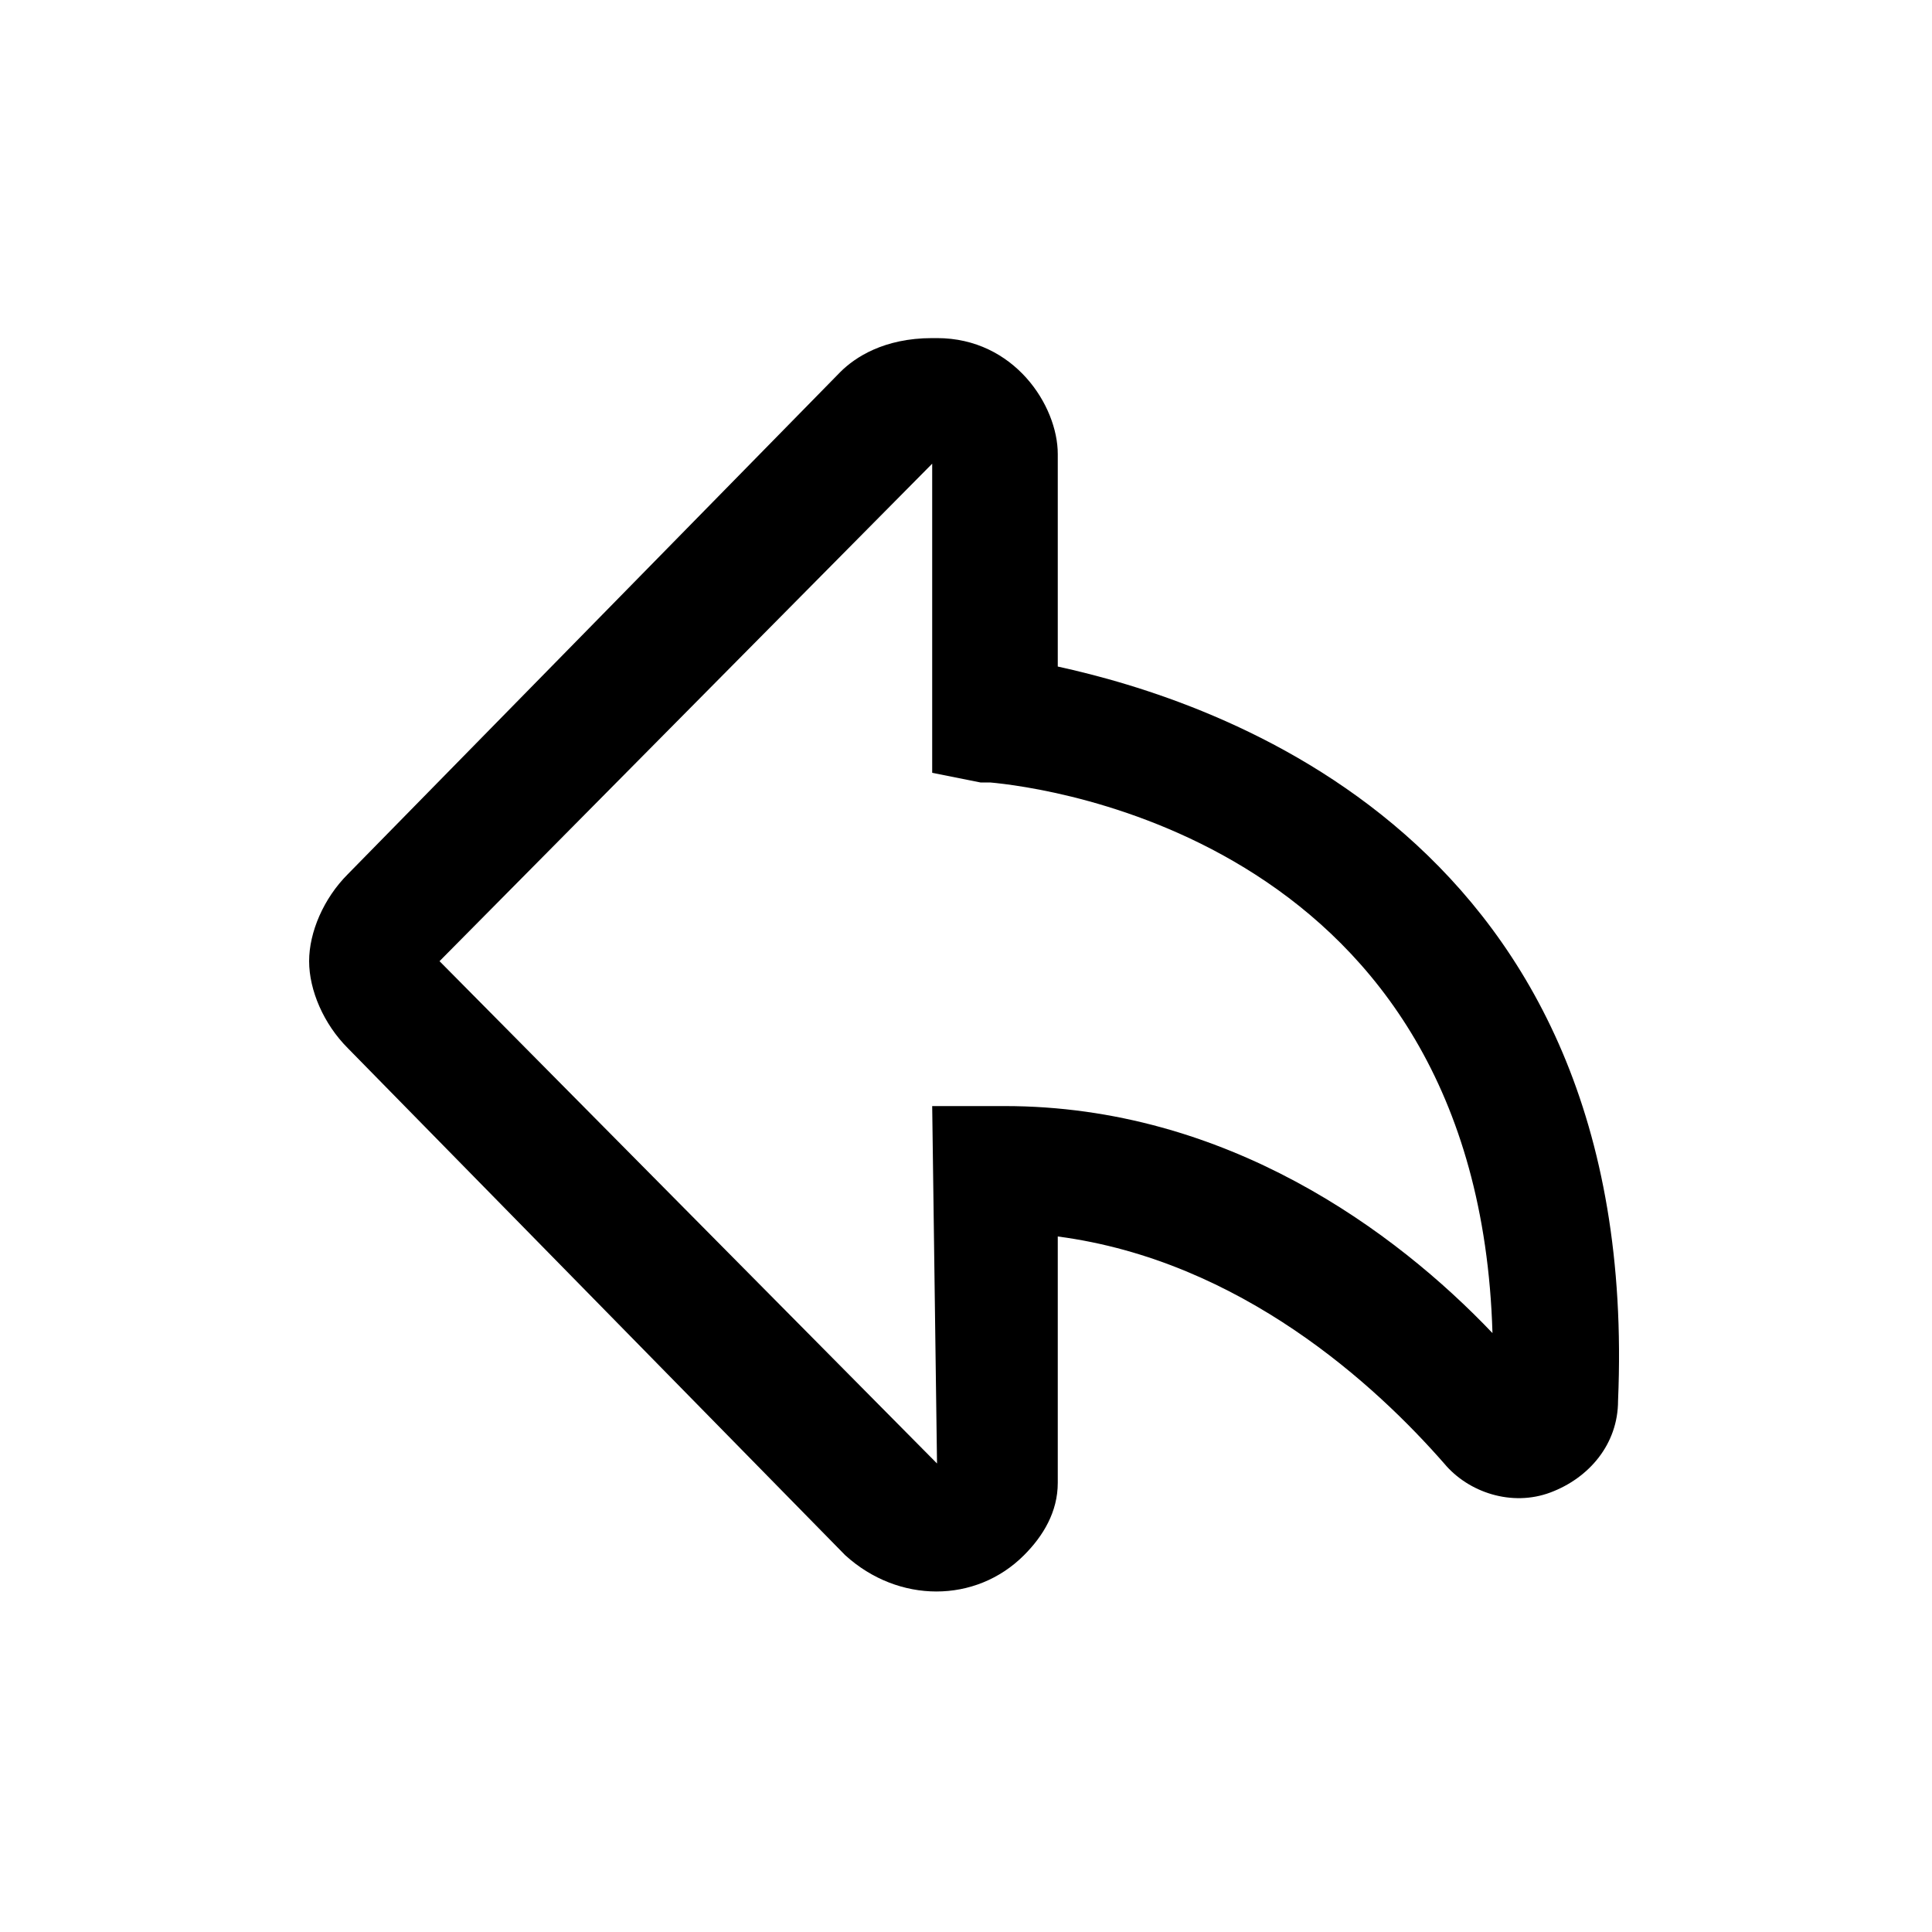 <?xml version="1.0" encoding="utf-8"?>
<!-- Generator: Adobe Illustrator 28.2.0, SVG Export Plug-In . SVG Version: 6.00 Build 0)  -->
<svg version="1.1" xmlns="http://www.w3.org/2000/svg" xmlns:xlink="http://www.w3.org/1999/xlink" x="0px" y="0px"
	 viewBox="0 0 40 40" style="enable-background:new 0 0 40 40;" xml:space="preserve">
<g id="BG">
</g>
<g id="mail-reply-sender">
	<path d="M7.2,18.1L17.4,7.7C17.7,7.4,18.3,7,19.3,7c0,0,0.1,0,0.1,0c1.6,0,2.5,1.4,2.5,2.4v4.4C25.1,14.5,34,17.3,33.5,29
		c0,0.9-0.6,1.6-1.4,1.9c-0.8,0.3-1.7,0-2.2-0.6c-1.4-1.6-4.2-4.2-8-4.7v5.1c0,0.6-0.3,1.1-0.7,1.5c-1,1-2.6,1-3.7,0L7.2,21.7
		c-0.5-0.5-0.8-1.2-0.8-1.8S6.7,18.6,7.2,18.1z M19.3,22.9l1.3,0h0.2c4.6,0,8.1,2.6,10.1,4.7c-0.3-10.2-9.3-11.3-10.4-11.4
		c-0.1,0-0.1,0-0.2,0l-1-0.2V9.6L9.1,19.9l10.3,10.4L19.3,22.9z"/>
</g>
</svg>
